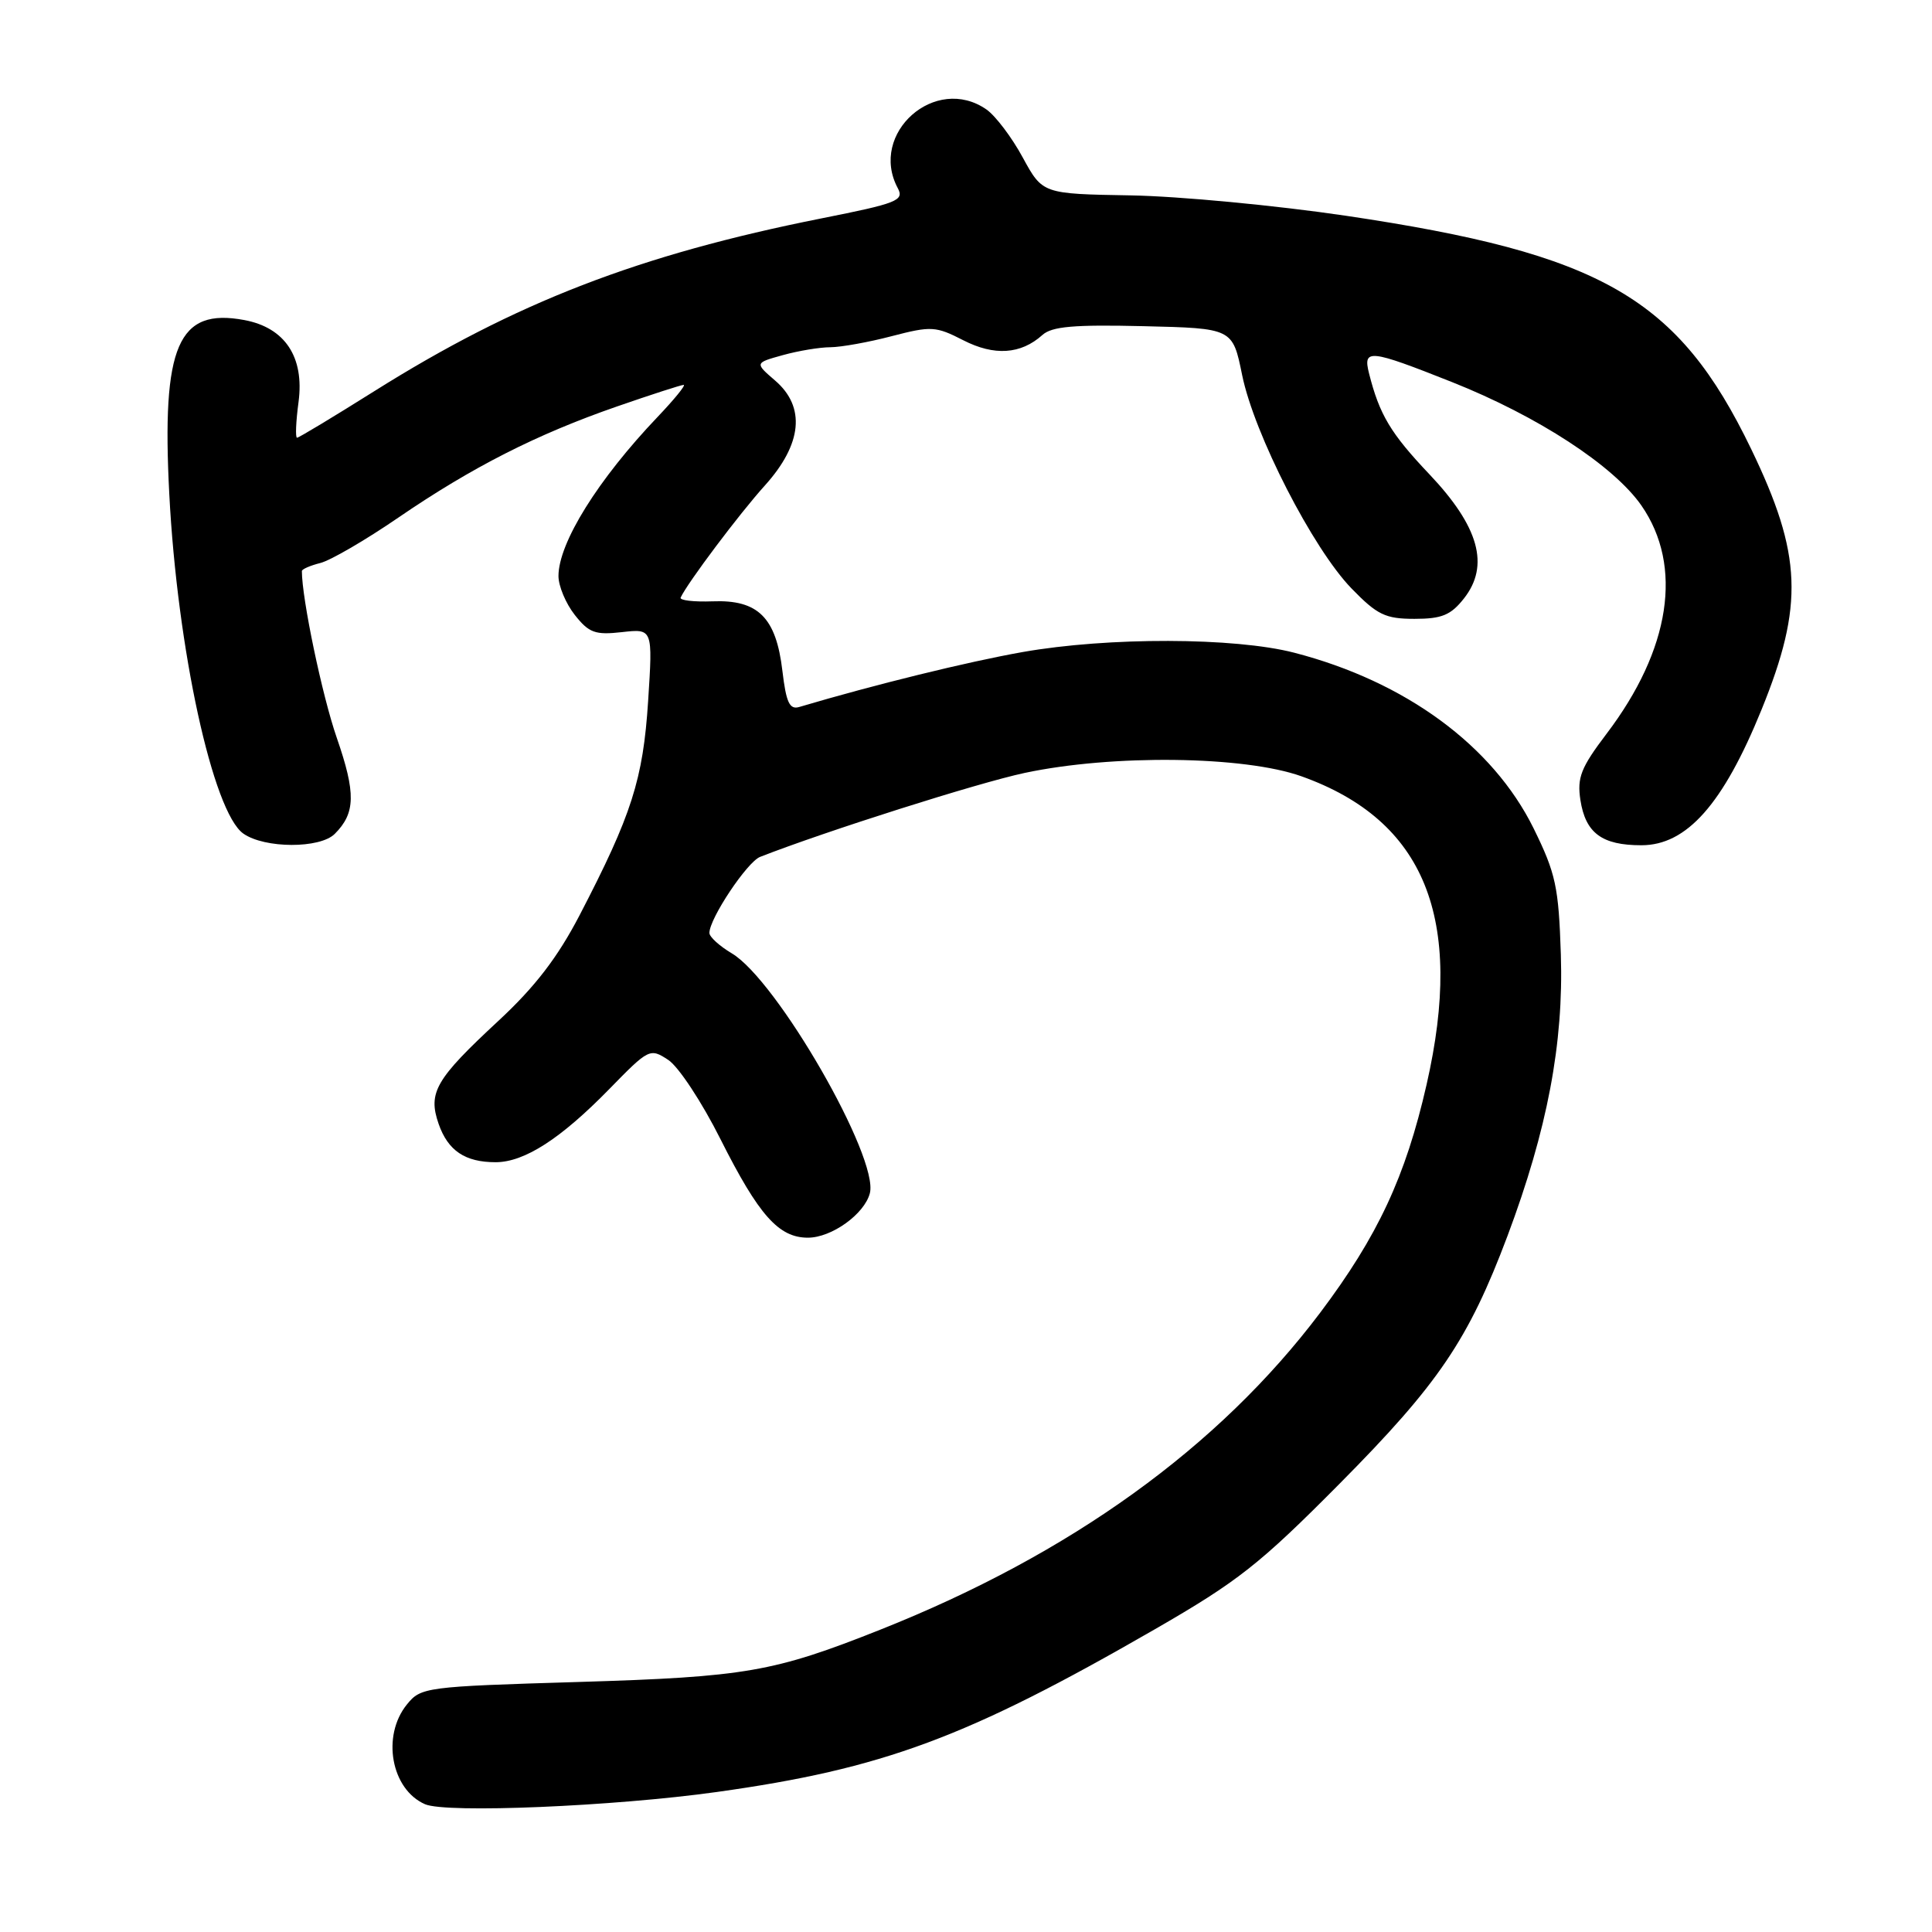 <?xml version="1.0" encoding="UTF-8" standalone="no"?>
<!DOCTYPE svg PUBLIC "-//W3C//DTD SVG 1.1//EN" "http://www.w3.org/Graphics/SVG/1.1/DTD/svg11.dtd" >
<svg xmlns="http://www.w3.org/2000/svg" xmlns:xlink="http://www.w3.org/1999/xlink" version="1.1" viewBox="0 0 256 256">
 <g >
 <path fill="currentColor"
d=" M 94.97 237.45 C 117.02 234.37 128.07 230.27 153.00 215.90 C 164.04 209.54 166.91 207.28 177.50 196.60 C 190.63 183.36 194.57 177.54 199.75 163.77 C 205.03 149.69 207.20 138.25 206.82 126.47 C 206.53 117.51 206.15 115.74 203.21 109.76 C 197.80 98.80 186.23 90.30 171.50 86.49 C 163.59 84.44 146.84 84.40 135.50 86.40 C 128.18 87.70 115.98 90.69 105.90 93.68 C 104.62 94.06 104.17 93.09 103.67 88.88 C 102.84 81.82 100.45 79.44 94.41 79.68 C 91.92 79.77 90.02 79.55 90.19 79.18 C 91.07 77.26 97.98 68.06 101.35 64.33 C 106.30 58.84 106.78 53.92 102.70 50.42 C 100.00 48.09 100.00 48.09 103.75 47.05 C 105.81 46.48 108.64 46.01 110.04 46.01 C 111.44 46.00 115.09 45.35 118.17 44.54 C 123.39 43.18 124.00 43.22 127.63 45.08 C 131.74 47.19 135.26 46.96 138.12 44.39 C 139.38 43.25 142.31 43.00 151.53 43.22 C 163.33 43.50 163.33 43.50 164.59 49.70 C 166.19 57.53 173.95 72.68 179.08 77.97 C 182.49 81.48 183.57 82.00 187.43 82.00 C 191.05 82.00 192.24 81.51 193.98 79.30 C 197.42 74.93 195.98 69.78 189.39 62.83 C 184.26 57.42 182.78 54.94 181.40 49.46 C 180.58 46.19 181.44 46.28 192.38 50.62 C 203.76 55.14 213.83 61.71 217.50 66.99 C 223.05 75.01 221.36 86.06 212.87 97.24 C 209.48 101.71 208.96 103.03 209.41 106.00 C 210.09 110.39 212.26 112.00 217.49 112.00 C 223.50 112.00 228.32 106.56 233.41 94.04 C 239.05 80.16 238.78 73.47 232.04 59.50 C 222.36 39.44 212.27 33.63 178.35 28.59 C 169.08 27.22 156.25 26.00 149.82 25.89 C 138.15 25.69 138.15 25.69 135.52 20.87 C 134.08 18.21 131.92 15.36 130.73 14.52 C 123.96 9.78 115.07 17.66 118.96 24.93 C 119.84 26.57 118.90 26.94 108.83 28.94 C 84.64 33.76 68.30 40.08 49.57 51.85 C 44.19 55.23 39.60 58.00 39.36 58.00 C 39.12 58.00 39.21 55.86 39.56 53.25 C 40.34 47.31 37.77 43.42 32.38 42.41 C 23.58 40.76 21.41 45.79 22.43 65.44 C 23.49 85.99 28.21 107.63 32.25 110.46 C 35.08 112.44 42.40 112.46 44.36 110.49 C 47.11 107.74 47.17 105.11 44.62 97.75 C 42.68 92.15 40.00 79.32 40.00 75.67 C 40.00 75.42 41.10 74.94 42.45 74.60 C 43.80 74.26 48.44 71.56 52.76 68.60 C 62.55 61.90 71.11 57.55 81.75 53.86 C 86.28 52.29 90.26 51.00 90.59 51.00 C 90.91 51.00 89.36 52.91 87.13 55.25 C 79.23 63.54 74.00 71.94 74.00 76.33 C 74.00 77.65 74.97 79.97 76.16 81.48 C 78.04 83.86 78.86 84.16 82.41 83.76 C 86.50 83.30 86.50 83.30 85.88 92.90 C 85.21 103.28 83.71 107.97 76.80 121.27 C 73.88 126.88 70.89 130.77 66.04 135.27 C 57.71 143.00 56.68 144.77 58.12 148.92 C 59.36 152.48 61.63 154.00 65.68 154.00 C 69.49 153.99 74.29 150.90 80.72 144.32 C 85.98 138.93 86.13 138.86 88.54 140.44 C 89.90 141.32 93.02 146.06 95.48 150.97 C 100.54 161.03 103.18 164.00 107.05 164.00 C 110.19 164.00 114.54 160.88 115.26 158.11 C 116.49 153.40 102.94 129.85 96.96 126.32 C 95.33 125.35 94.00 124.14 94.00 123.62 C 94.00 121.71 99.00 114.21 100.72 113.54 C 109.47 110.12 129.53 103.75 135.76 102.42 C 147.38 99.94 164.88 100.15 172.47 102.87 C 188.80 108.71 194.06 121.67 189.03 143.71 C 186.25 155.91 182.56 163.80 174.93 173.94 C 161.48 191.78 141.86 205.92 116.67 215.93 C 102.51 221.56 98.81 222.20 76.66 222.87 C 56.33 223.48 55.77 223.56 53.91 225.86 C 50.54 230.03 51.83 237.11 56.32 239.07 C 59.12 240.29 81.30 239.36 94.97 237.45 Z "/>
</g>
</svg>